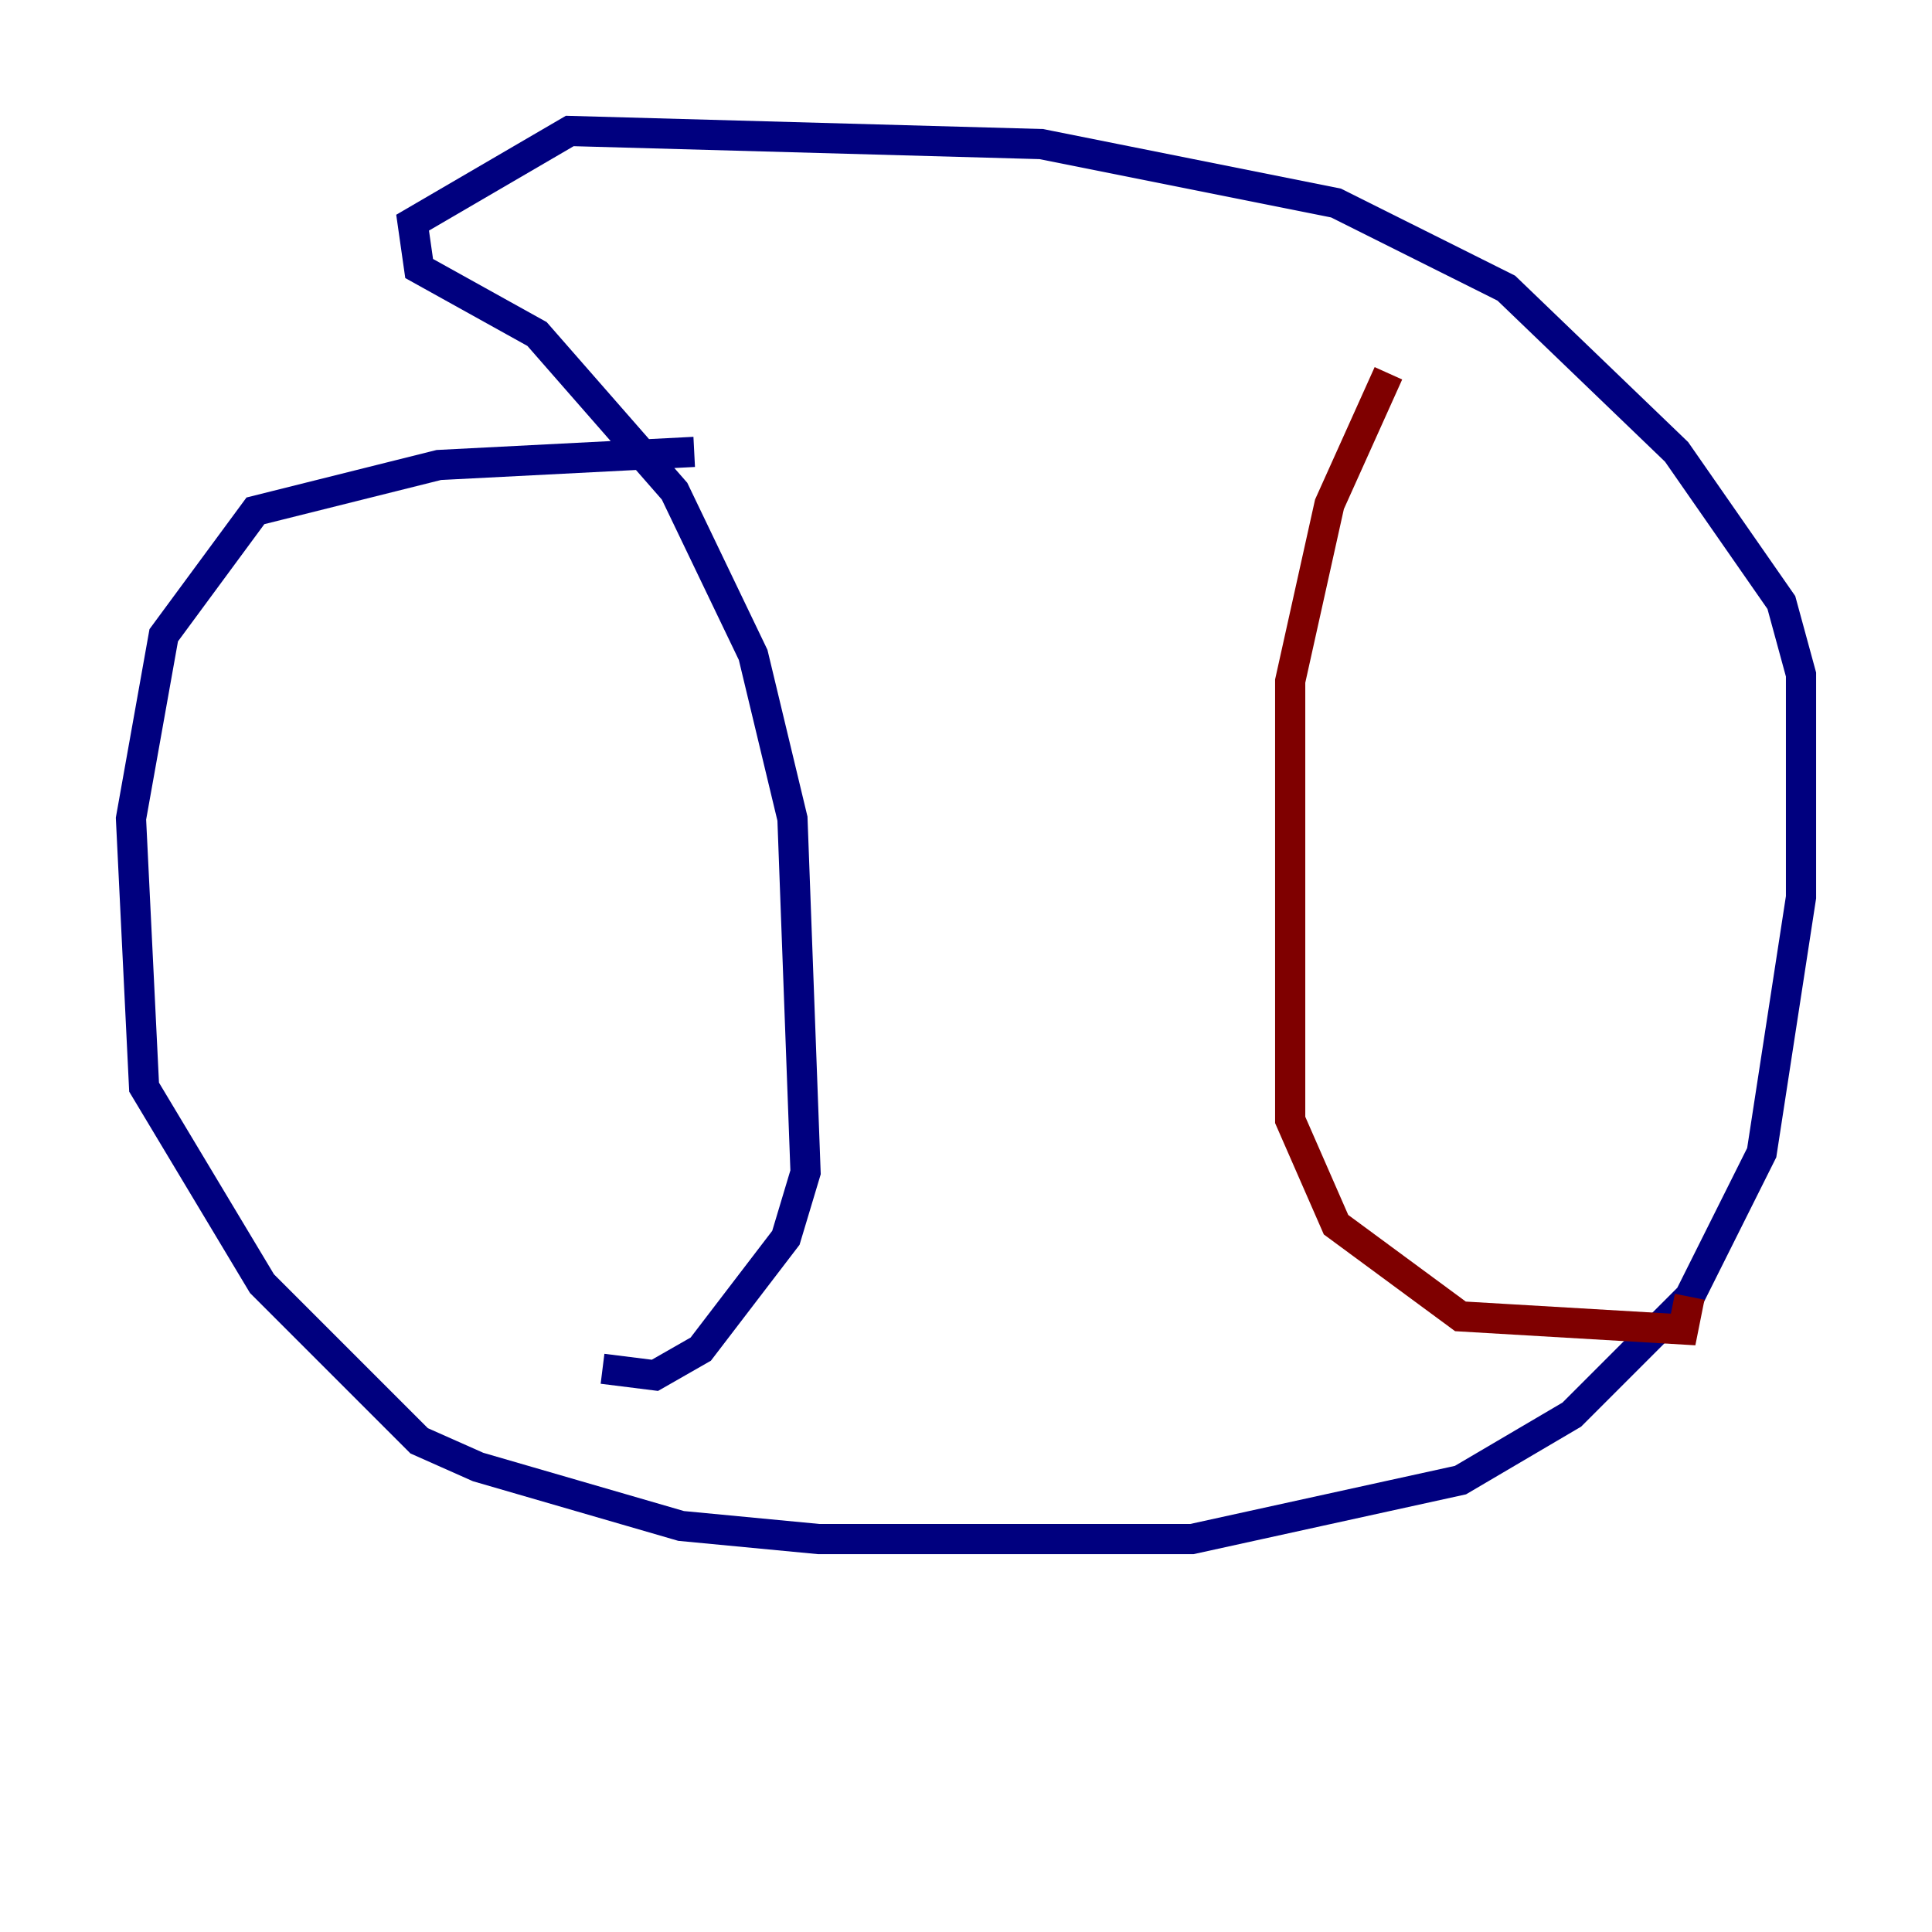 <?xml version="1.0" encoding="utf-8" ?>
<svg baseProfile="tiny" height="128" version="1.2" viewBox="0,0,128,128" width="128" xmlns="http://www.w3.org/2000/svg" xmlns:ev="http://www.w3.org/2001/xml-events" xmlns:xlink="http://www.w3.org/1999/xlink"><defs /><polyline fill="none" points="45.993,29.939 29.071,30.807 16.922,33.844 10.848,42.088 8.678,54.237 9.546,72.027 17.356,85.044 27.77,95.458 31.675,97.193 45.125,101.098 54.237,101.966 78.969,101.966 96.759,98.061 104.136,93.722 111.946,85.912 116.719,76.366 119.322,59.444 119.322,44.691 118.02,39.919 111.078,29.939 99.797,19.091 88.515,13.451 68.99,9.546 37.749,8.678 27.336,14.752 27.77,17.79 35.58,22.129 44.691,32.542 49.898,43.39 52.502,54.237 53.37,77.668 52.068,82.007 46.427,89.383 43.39,91.119 39.919,90.685" stroke="#00007f" stroke-width="2" /><polyline fill="none" points="91.986,24.732 88.081,33.41 85.478,45.125 85.478,74.197 88.515,81.139 96.759,87.214 111.512,88.081 111.946,85.912" stroke="#7f0000" stroke-width="2" /></svg>